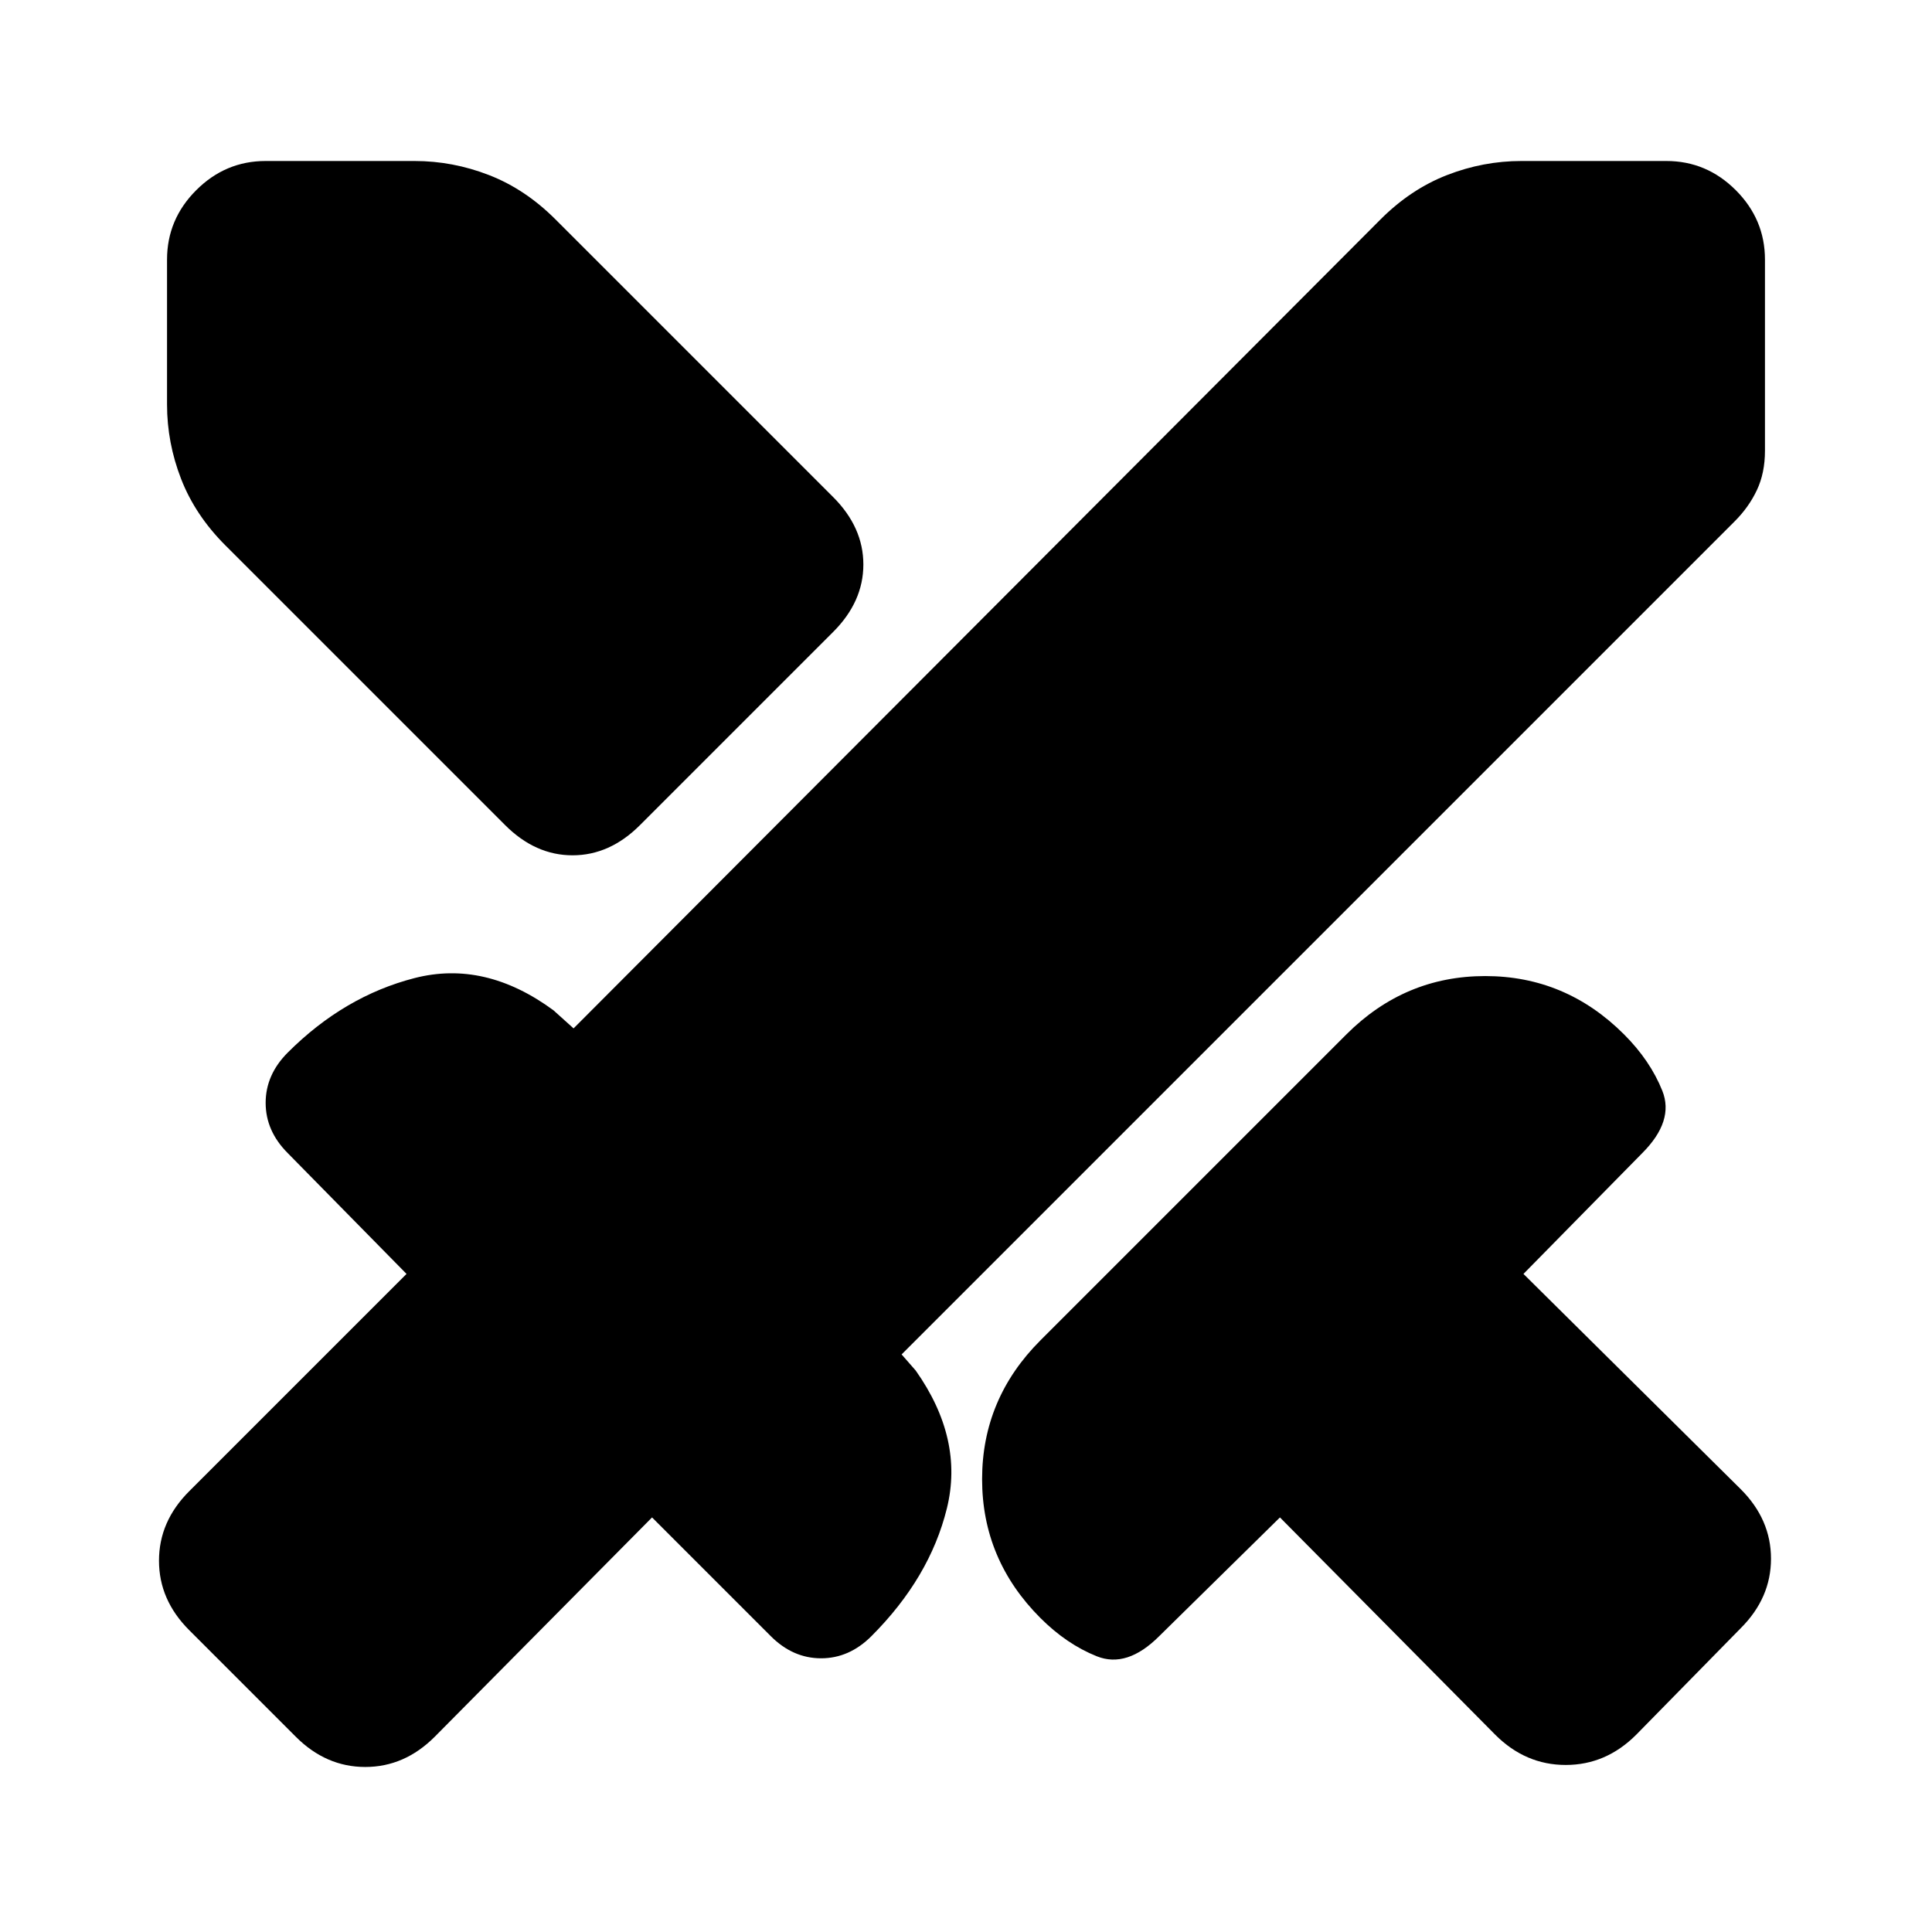 <svg xmlns="http://www.w3.org/2000/svg" height="20" viewBox="0 -960 960 960" width="20"><path d="M743-98 636-206l-60 59q-16 16-31 10t-28-19q-29-29-29-69t29-69l152-152q29-29 69-29t69 29q13 13 19 28t-10 31l-59 60 108 107q15 15 15 34.5T865-151l-52 53q-15 15-35 15t-35-15Zm119-603L448-287l7 8q24 34 15.5 68.5T433-147q-11 11-25 11t-25-11l-59-59L216-97q-15 15-34.5 15T147-97l-53-53q-15-15-15-34.5T94-219l108-108-59-60q-11-11-11-25t11-25q28-28 63-37t69 16l10 9 401-402q15-15 33-22t37-7h72q20 0 34.5 14.5T877-831v95q0 11-4 19.5T862-701ZM251-550 112-689q-15-15-22-33t-7-37v-72q0-20 14.5-34.5T132-880h74q19 0 37 7t33 22l138 138q15 15 15 33.5T414-646l-96 96q-15 15-33.5 15T251-550Z"/></svg>